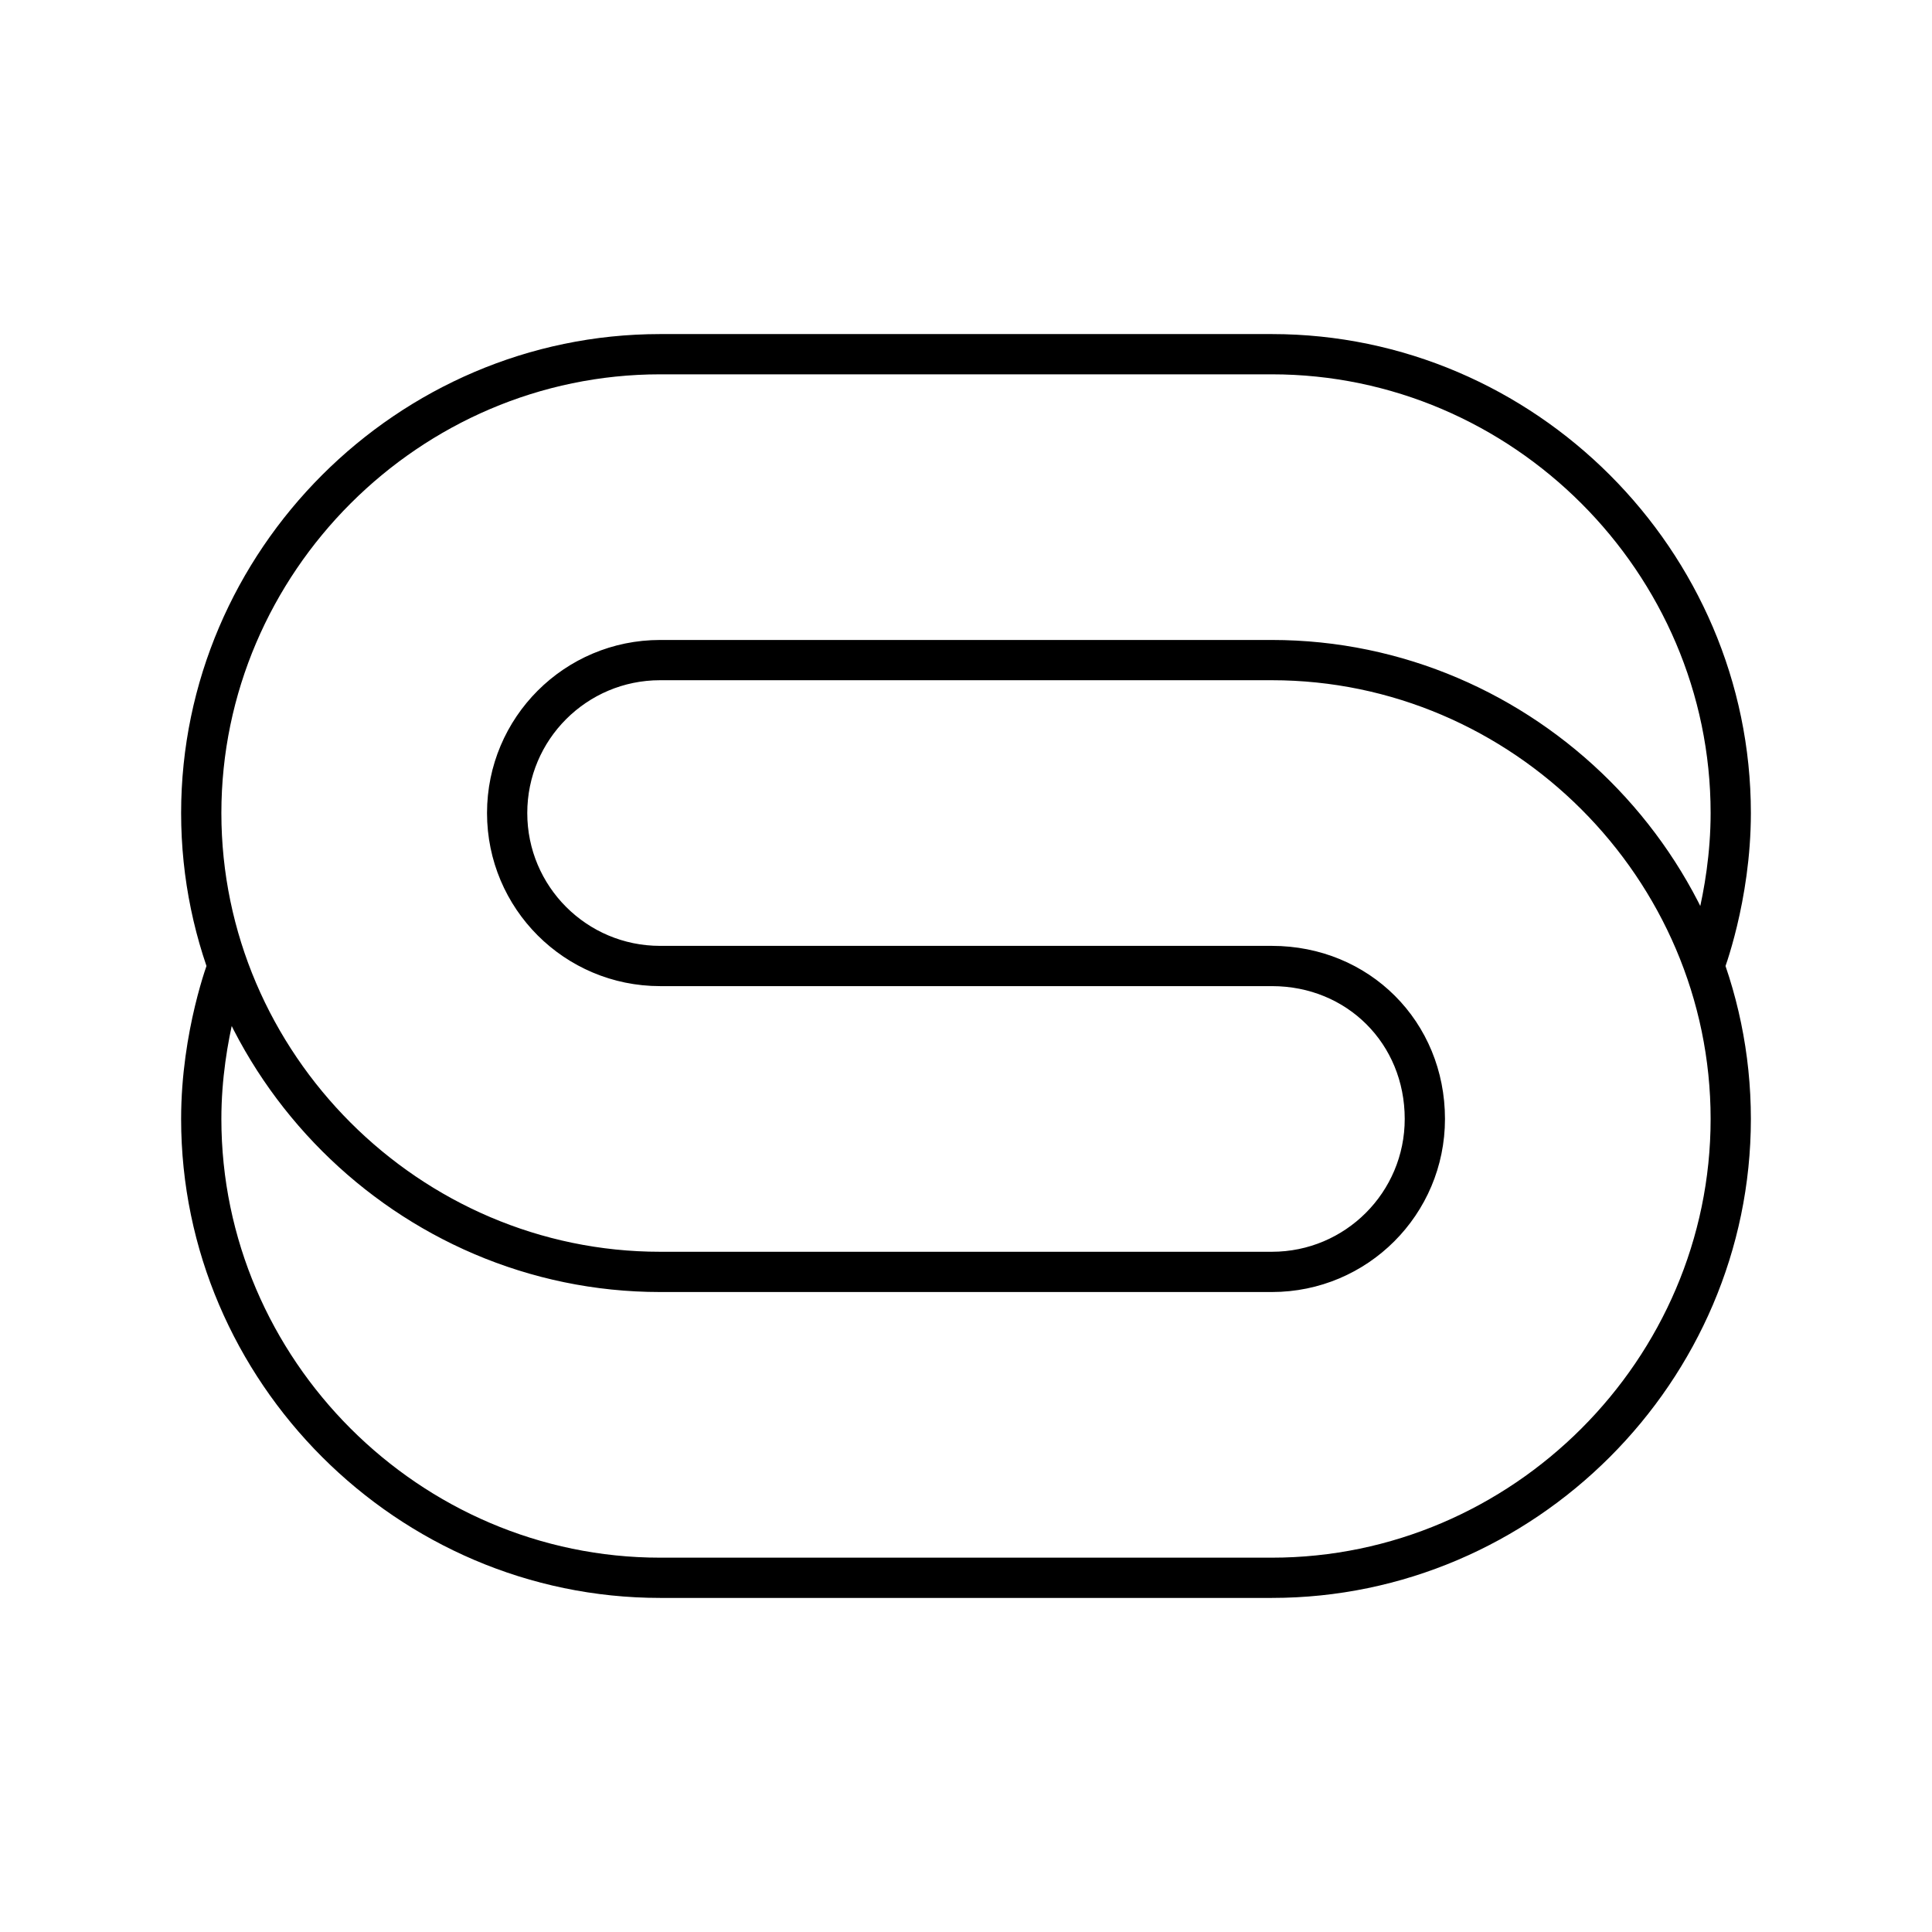 <?xml version="1.0" encoding="UTF-8"?><svg id="a" xmlns="http://www.w3.org/2000/svg" viewBox="0 0 48 48"><defs><style>.b{fill:none;stroke:#000;stroke-linecap:round;stroke-linejoin:round;}</style></defs><path class="b" d="M42.34,24s.66-1.701.66-3.8c0-6.251-5.149-11.4-11.4-11.4h-15.2c-6.251,0-11.4,5.149-11.4,11.4s5.149,11.4,11.4,11.4h15.2c2.099,0,3.8-1.701,3.8-3.8,0-2.144-1.656-3.8-3.8-3.8h-15.2c-2.099,0-3.8-1.701-3.8-3.8s1.701-3.8,3.8-3.8h15.2c6.251,0,11.4,5.149,11.4,11.4s-5.149,11.4-11.4,11.4h-15.2c-6.251,0-11.4-5.149-11.4-11.4,0-2.099.66-3.8.66-3.8"/></svg>